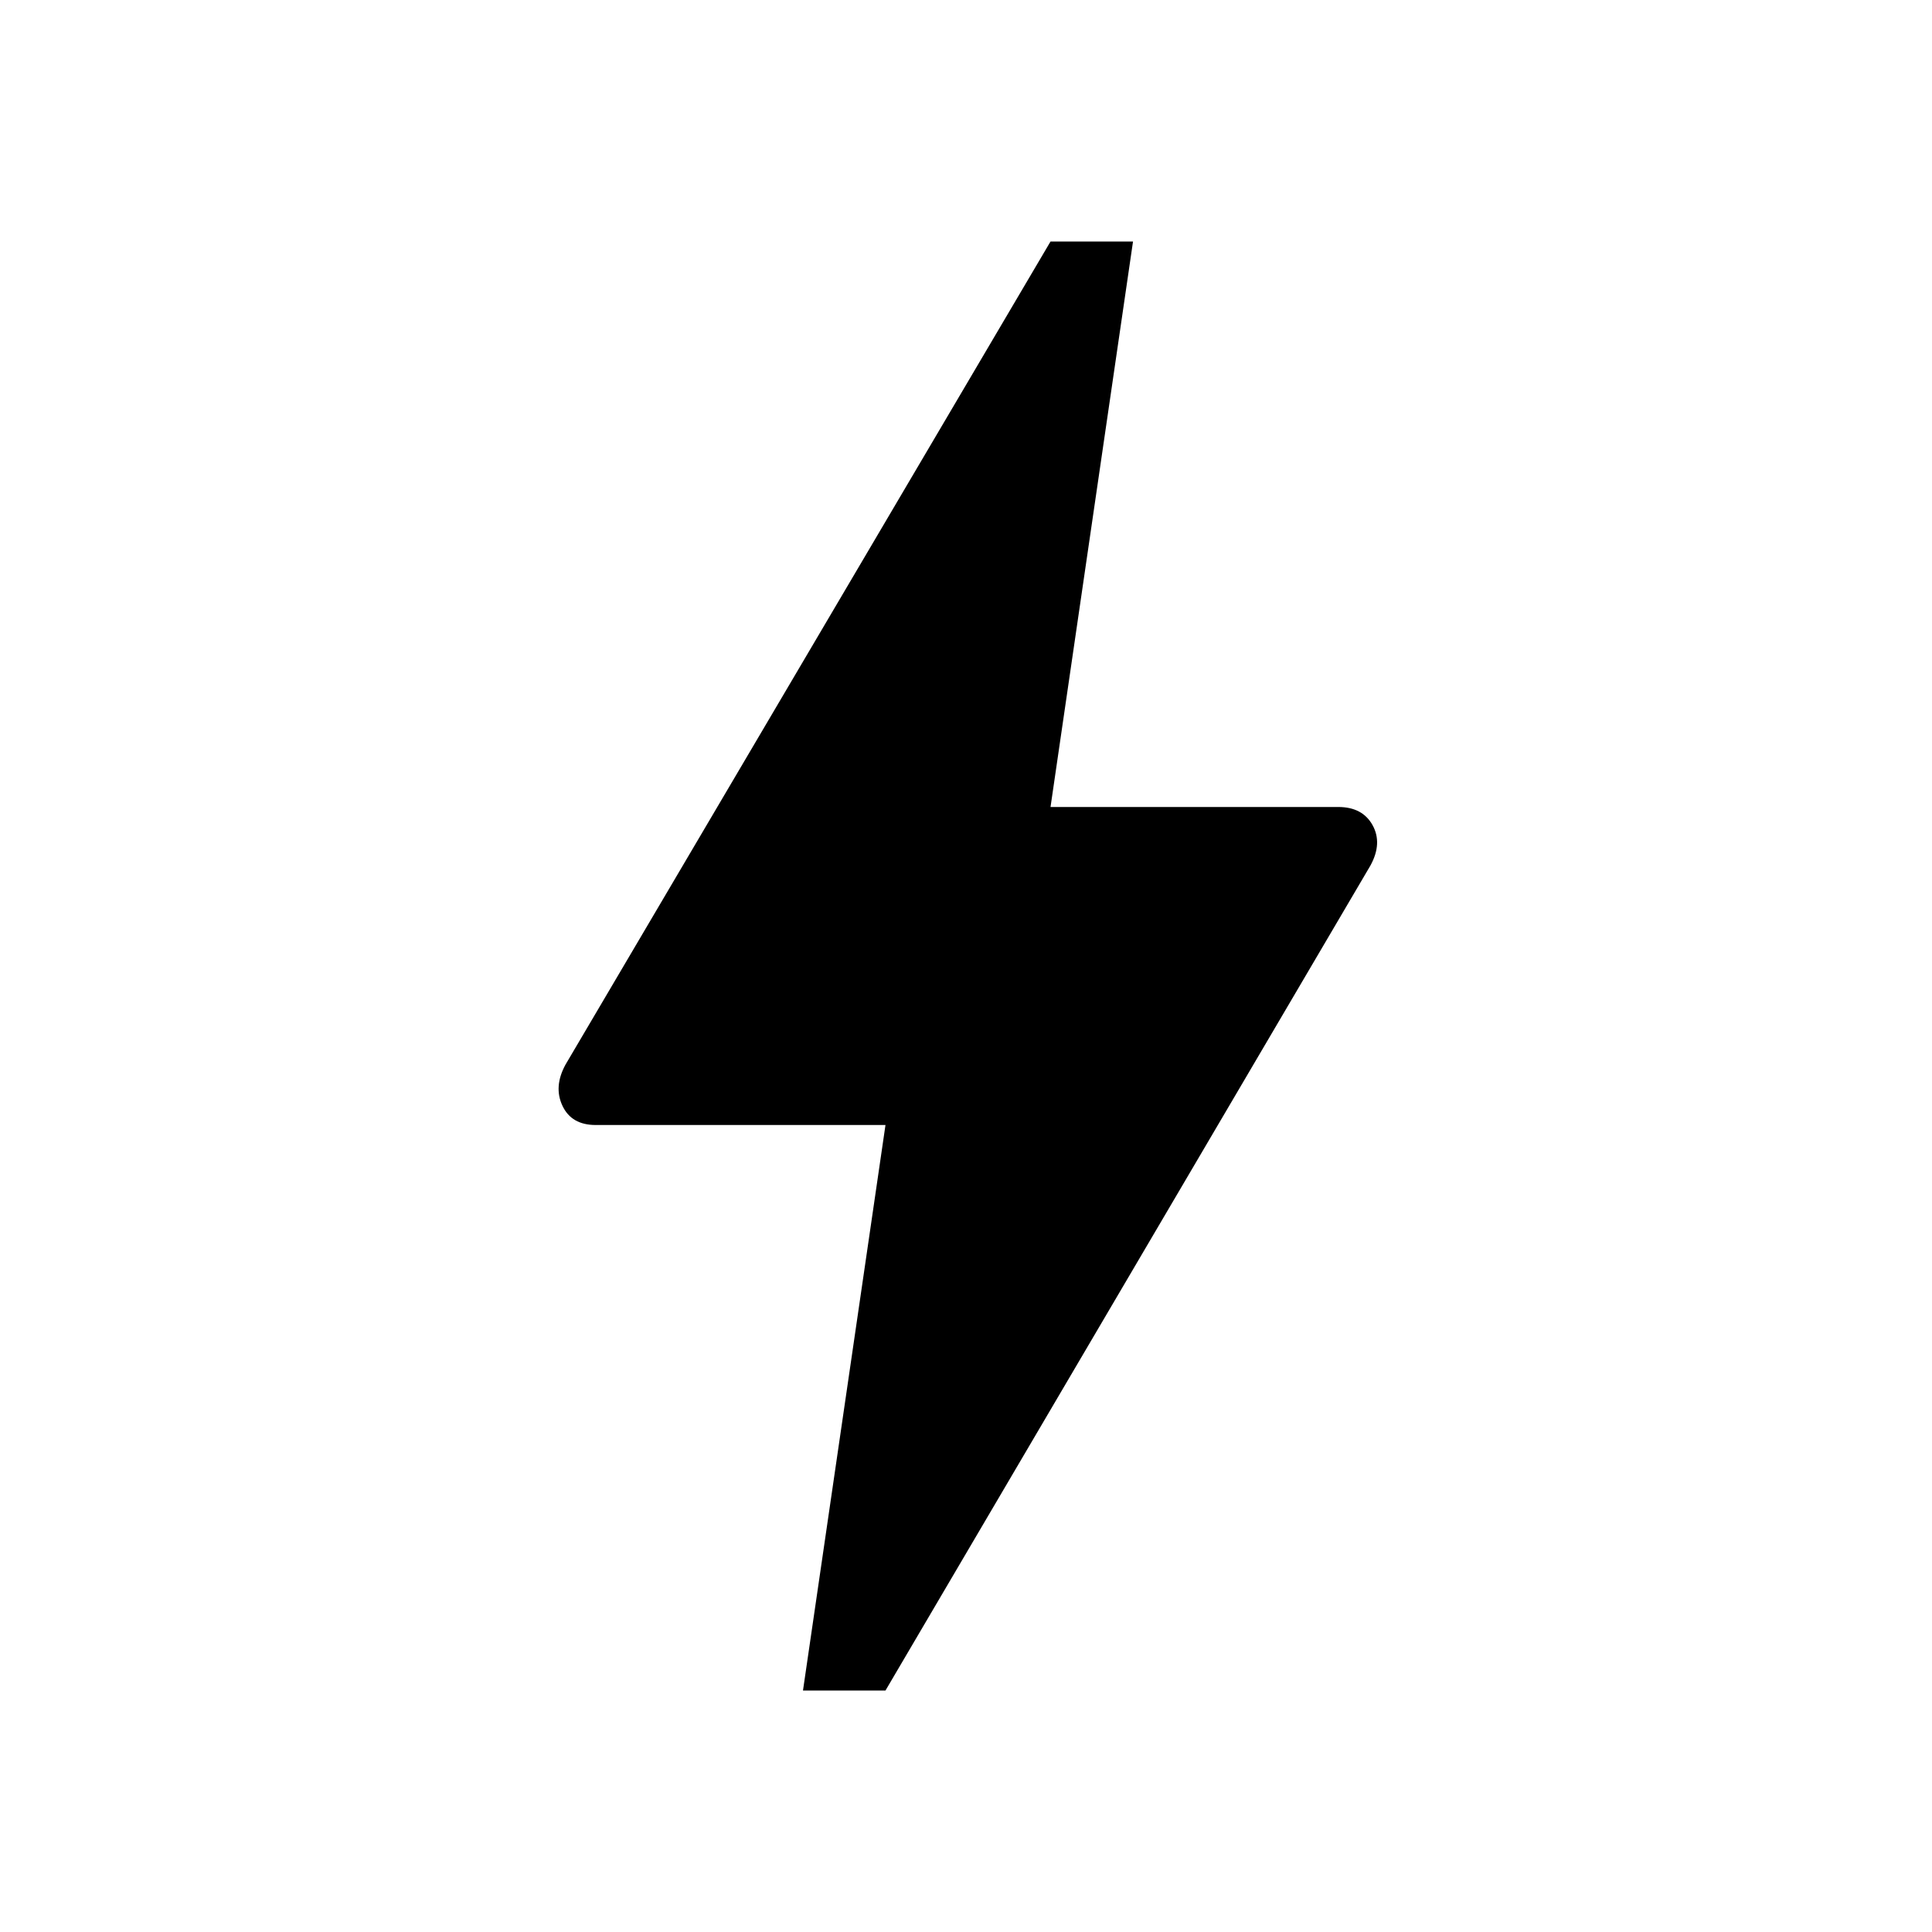 <svg xmlns="http://www.w3.org/2000/svg" height="40" width="40"><path d="m16.625 35 1.708-11.708h-6q-.5 0-.687-.396-.188-.396.062-.854L21.75 5h1.708L21.75 16.708h5.958q.5 0 .709.375.208.375-.042.834L18.333 35Z"/></svg>